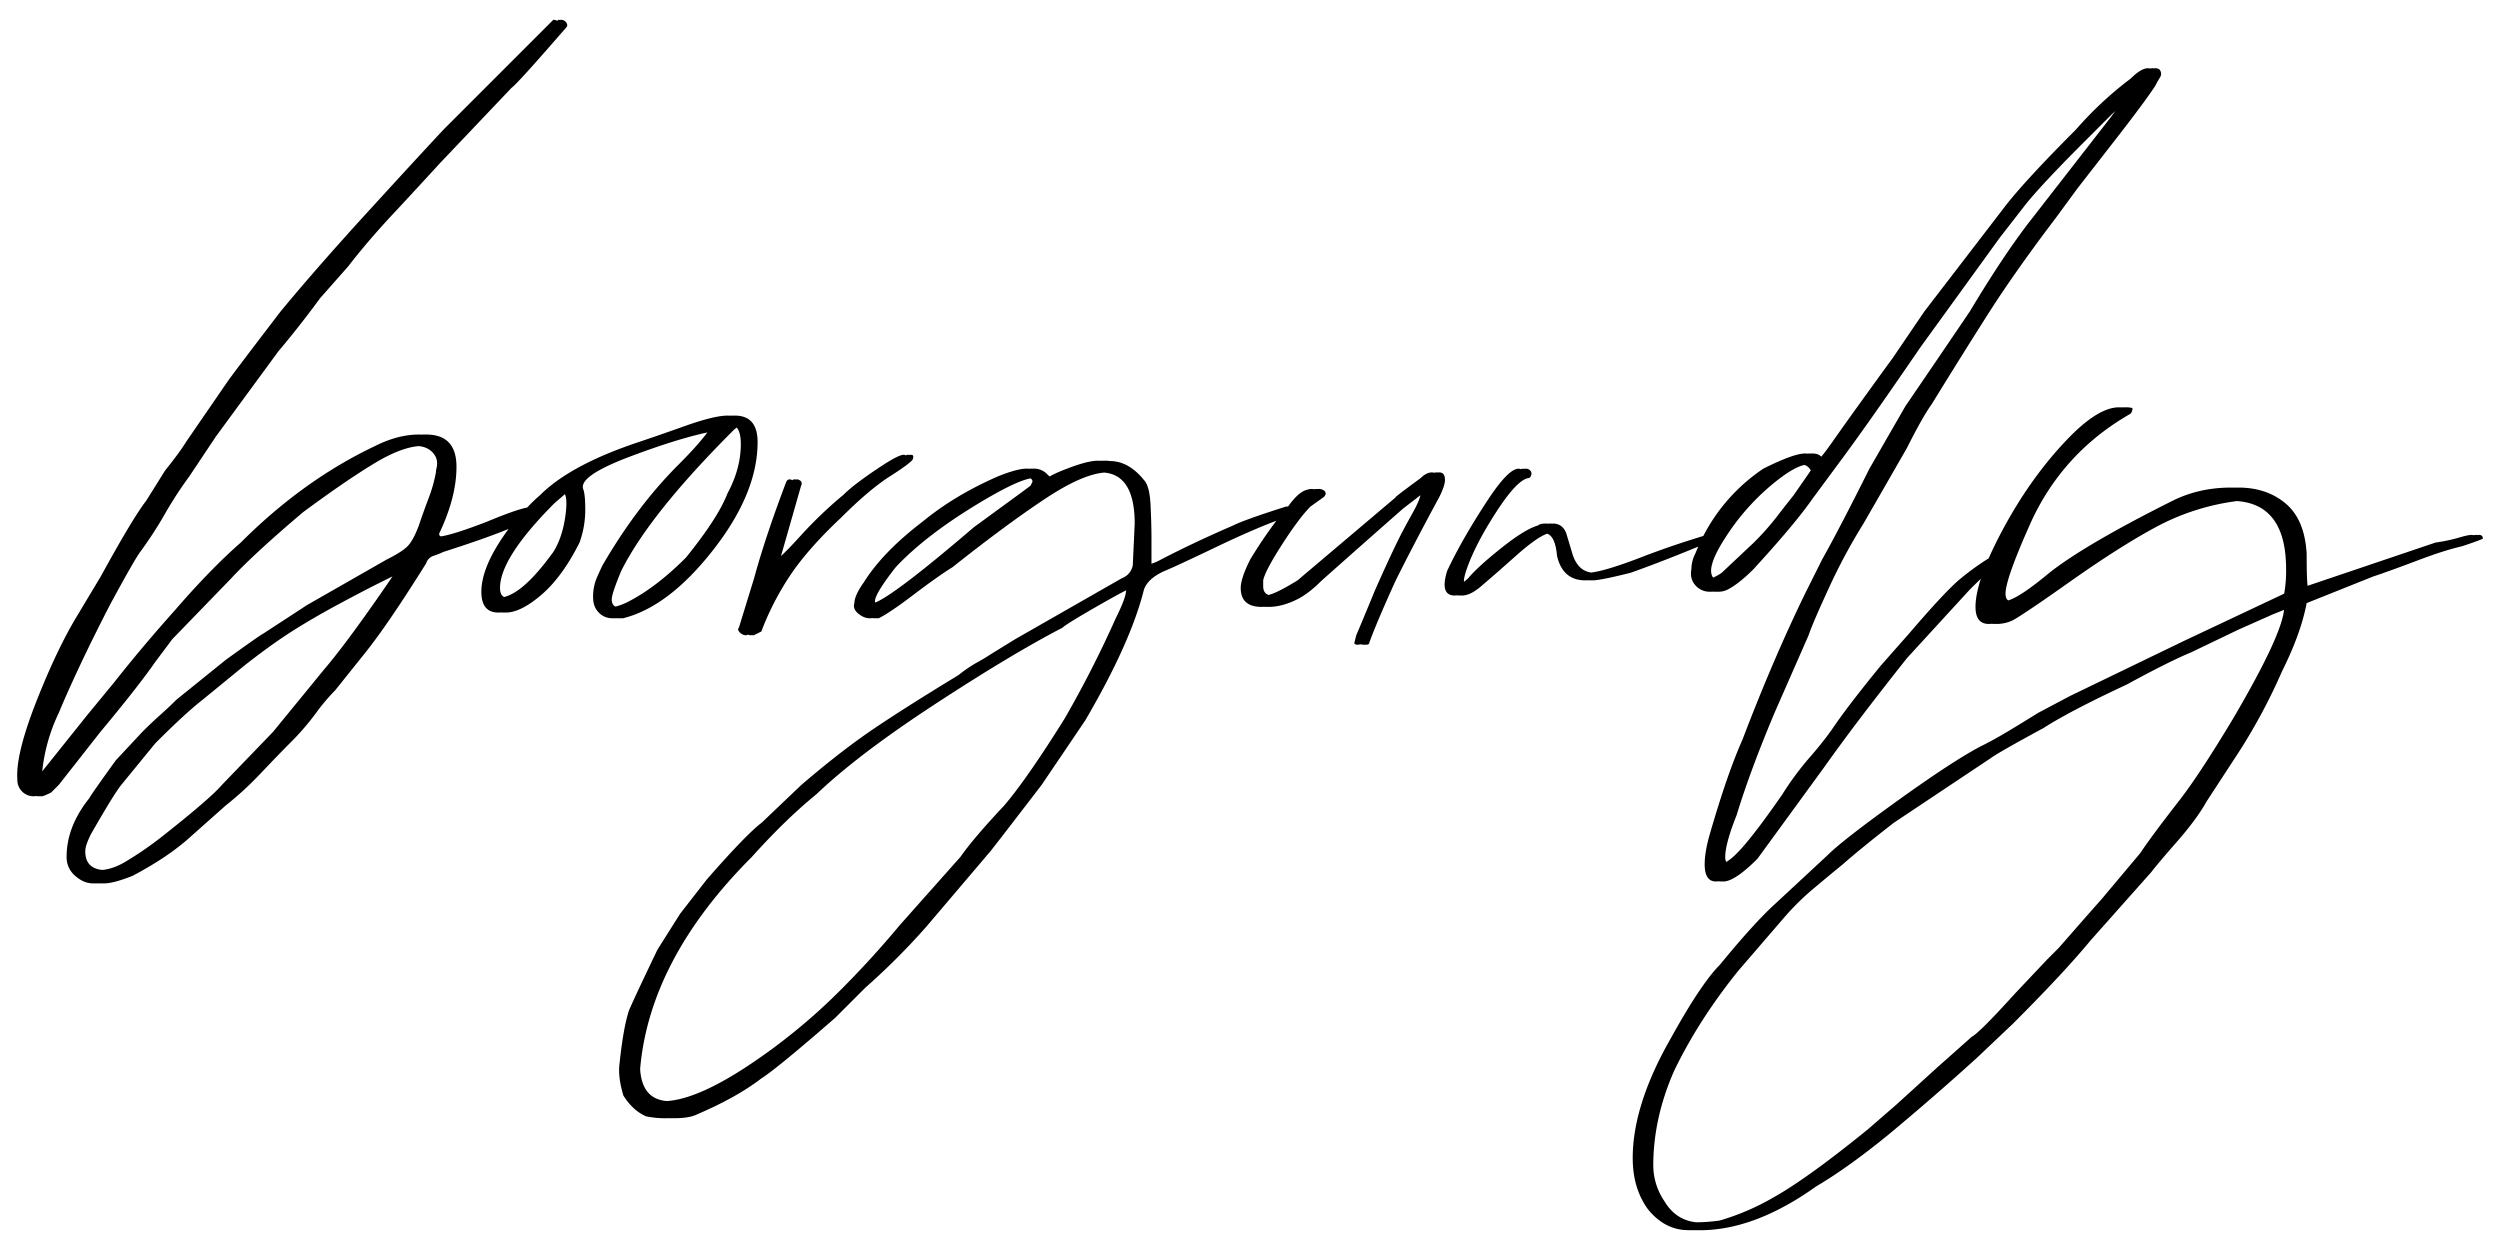 <svg id="Layer_1" data-name="Layer 1" xmlns="http://www.w3.org/2000/svg" viewBox="0 0 1900 950"><path d="M470.7,469.865h2.879q34.543-8.637,68.367-51.816,33.8-43.18,33.826-82.043,0-20.137-17.272-20.15c-.259,0-.564.03-.835.039-.339-.013-.666-.039-1.015-.039-.518,0-1.105.045-1.671.077-.657-.05-1.332-.077-2.03-.077q-10.087,0-32.385,7.916Q498.224,331.7,485.3,336.006q-51.816,17.274-74.844,40.3a119.726,119.726,0,0,0-9.8,9.43q-8.587,1.6-30.5,10.721-24.9,9.637-35,11.2a1.774,1.774,0,0,1-1.186-2.565q12.954-27.324,12.953-50.377,0-24.456-23.029-24.469c-.309,0-.622.026-.931.031s-.6-.031-.919-.031c-.618,0-1.243.043-1.863.063-.607-.028-1.206-.063-1.838-.063q-15.855,0-33.1,8.636-54.717,25.907-102.193,73.406Q160,432.465,132.661,464.107,108.169,491.464,86.6,518.8L66.451,543.269,32.088,586.225A134.772,134.772,0,0,1,44.656,541.83q14.4-34.543,38.862-82.042,18.689-34.543,23.029-40.3A304.056,304.056,0,0,0,125.258,390.7a302.3,302.3,0,0,1,18.712-28.787l20.15-30.225,47.5-64.77q15.82-18.687,31.664-40.3l21.591-24.467q14.37-18.689,34.544-40.3,20.139-21.589,34.543-37.422l54.694-57.573Q392.973,63.985,430.4,20.8c.945-.945.945-2.16,0-3.6a4.859,4.859,0,0,0-4.318-2.16l-.23.231a6,6,0,0,0-1.62-.231l-.8.8a5.247,5.247,0,0,0-2.9-.8l-4.32,4.318L380.224,55.339l-43.18,43.18q-20.173,21.588-58.292,63.329-38.154,41.765-65.489,74.846-37.448,48.946-40.3,53.254L141.3,336.006q-4.318,7.22-15.833,21.591L111.07,380.626Q100.984,393.58,76.528,438.2L59.255,466.986q-15.821,25.907-31.666,66.208Q11.769,573.507,13.2,592.206A12.339,12.339,0,0,0,26.15,605.16a4.267,4.267,0,0,0,1.09-.208,16.26,16.26,0,0,0,2.612.208,2.717,2.717,0,0,0,.474-.055q.673.054,1.376.055c.967,0,3.374-.944,7.2-2.879l5.758-5.756,31.666-40.3q28.774-34.543,41.74-53.254L131.016,485.7l44.618-46.058q17.273-18.689,54.694-50.376,33.093-24.459,54.7-37.423c13.082-7.849,24.153-12.091,33.275-12.806q9.217.969,12.989,8.489a13.338,13.338,0,0,1,.719,7.2,19.151,19.151,0,0,0-.719,4.317,110.933,110.933,0,0,1-5.758,20.152c-2.877,7.692-5.284,14.393-7.2,20.15-2.879,7.692-5.758,12.954-8.635,15.833s-8.165,6.251-15.833,10.075l-60.452,34.543-33.1,21.59q-2.9,1.451-28.787,20.15L134.1,531.755q-5.769,5.769-12.233,11.514-6.479,5.769-13.675,12.954l-20.15,21.59Q69.318,603.721,67.891,606.6,50.619,628.188,50.62,651.219A18.437,18.437,0,0,0,57.1,665.612c4.317,3.846,8.86,5.758,13.673,5.758h2.879c.133,0,.287-.017.424-.02s.264.02.4.02H79.2q7.183,0,21.589-5.758,27.325-14.37,44.62-30.225l25.907-23.029a251.9,251.9,0,0,0,27.349-25.189q14.369-15.112,21.588-22.31a195.811,195.811,0,0,0,19.431-22.309A154.517,154.517,0,0,1,254.8,524.557l23.029-28.785q17.272-21.591,46.057-67.648a8.639,8.639,0,0,1,5.758-5.758,53.685,53.685,0,0,0,7.2-2.878q31.4-9.985,49.692-17.5-20.68,28.016-20.7,47.722,0,15.855,12.954,15.832c.609,0,1.23-.039,1.857-.1.594.058,1.2.1,1.844.1.316,0,.638-.019.959-.035.3.014.585.035.892.035q11.5,0,27.346-13.673,15.824-13.662,28.787-39.581a73.291,73.291,0,0,0,4.317-25.908c0-6.7-.493-11.515-1.438-14.394q-4.318-10.051,35.982-25.187,35.148-13.188,58.27-18.154c-4.846,6.532-12.179,14.728-22.081,24.631q-31.675,31.676-57.573,76.284c-.967,1.933-2.405,5.038-4.317,9.355a36.688,36.688,0,0,0-2.879,15.114c0,4.812,1.438,8.635,4.317,11.513a13.8,13.8,0,0,0,10.075,4.32h2.879c.04-.01.079-.024.119-.034.234.011.465.034.7.034ZM69.125,633.946Q86.4,603.721,92.154,596.525l25.908-31.666q23.007-23.005,35.983-33.1l31.666-25.907q20.137-15.824,35.982-25.908,15.821-10.054,34.543-20.152,18.692-10.052,30.227-15.831l11.822-5.912-2.981,4.472q-31.675,46.08-48.937,66.209l-38.862,47.5-38.861,40.3q-8.637,10.086-43.18,37.421A261.817,261.817,0,0,1,96.678,654.1c-6.652,4.163-12.931,6.5-18.844,7.058Q64.8,659.94,64.806,646.9,64.806,642.582,69.125,633.946ZM464.939,455.47q0-4.317,7.2-21.59,21.59-43.177,84.92-106.508a18.107,18.107,0,0,1,2.856-2.382c.075.08.157.133.229.222q2.868,3.608,2.879,12.235,0,18.72-10.075,37.421-7.222,18.723-31.666,48.937Q499.687,445.4,479.537,456.19a49.357,49.357,0,0,1-11.666,4.817C465.92,460.242,464.939,458.4,464.939,455.47Zm-84.921-8.636q0-23.007,41.74-64.77l7.576-6.492q1.935,3.933.547,15.129-2.16,17.272-9.355,28.787-18.724,25.906-32.385,32.384a28.81,28.81,0,0,1-4.951,1.869C381.081,452.826,380.018,450.535,380.018,446.834Z"/><path d="M561.551,477.061c-.943.967-.719,2.158.721,3.6a6.916,6.916,0,0,0,5.037,2.16l1.052-.526a6.78,6.78,0,0,0,2.649.526l.343-.172a6.99,6.99,0,0,0,1.508.172l5.757-2.879A210.576,210.576,0,0,1,602.367,434.6q13.662-19.431,36.7-41.021,21.589-21.589,37.422-31.666,15.822-10.051,17.271-12.954c.875-2.634.072-3.691-2.365-3.21a5.3,5.3,0,0,0-3.188.365q-2.145-2.5-17.989,7.884-20.882,13.695-29.506,22.309a316.493,316.493,0,0,0-31.665,30.226c-6.914,7.609-12.05,12.932-15.475,16.051a29.864,29.864,0,0,1,.876-3.1l14.392-50.378c.946-1.91.474-3.35-1.438-4.317a3.245,3.245,0,0,0-2.627-.305,2.551,2.551,0,0,0-2.622.484c-.1-.059-.191-.123-.3-.179-1.933-.945-3.374-.472-4.319,1.44q-15.852,41.763-24.467,73.4Z"/><path d="M1093.88,359.035a8.579,8.579,0,0,0-1.085.069,5.306,5.306,0,0,0-.766-.069,8.865,8.865,0,0,0-2.128.265,4.716,4.716,0,0,0-1.573-.265q-4.318,0-8.636,4.32-21.59,15.855-18.712,14.392l-37.422,31.665-37.423,31.666c-10.234,6.307-17.517,9.968-21.932,11.1-2.786-.868-4.18-3.114-4.18-6.781v-4.317q1.416-7.187,14.393-27.348,12.954-20.139,21.59-28.787l10.075-7.2c1.912-1.912,1.912-3.6,0-5.037a6.355,6.355,0,0,0-4.572-1.022,9.693,9.693,0,0,0-2.877.154c-1.767-.441-4.008-.16-6.739.868-3.846,1.439-8.163,5.532-12.954,12.233h-1.424q-31.675,10.088-40.3,14.394-33.129,14.406-57.574,27.347-2.55,1.092-4.45,1.723a1.078,1.078,0,0,1-.073-.283V409.412q0-11.5-.719-25.907c-.5-9.58-2.16-15.833-5.039-18.712q-11.537-14.37-25.908-14.392a18.281,18.281,0,0,0-4.321-.248,24.216,24.216,0,0,0-2.667.068c-4.848-.457-12.023,1.027-21.592,4.5-8.553,3.112-14.213,5.579-17.095,7.425-.559-.459-1.162-1.007-1.823-1.667a13.832,13.832,0,0,0-10.075-4.32c-.292,0-.621.03-.931.044-.3-.019-.608-.044-.919-.044-.635,0-1.316.039-2.033.106a14.309,14.309,0,0,0-1.669-.106c-4.812,0-12.008,1.936-21.588,5.758q-33.129,14.406-57.574,34.545Q670.94,419.5,656.546,442.517q-7.187,10.086-7.2,15.832c-.945,2.879,0,5.532,2.879,7.916,2.878,2.407,5.756,3.6,8.634,3.6H662.3c.109-.055.237-.129.349-.186a10.574,10.574,0,0,0,1.911.186h1.441l.036-.02c.125,0,.249.02.374.02h1.44q8.637-4.319,26.627-17.993T723.988,431q41.73-33.093,71.247-52.537,27.175-17.909,43.988-19.3,23.136,2.021,23.147,38.728l-1.44,31.666q-1.451,7.218-8.637,10.075l-80.6,46.058-18.712,11.515q-4.319,2.9-10.8,6.477a101.339,101.339,0,0,0-13.673,9.356q-40.312,24.492-64.77,41.021-24.456,16.563-54.694,42.46l-30.226,28.787q-11.5,8.634-41.74,43.179L516.932,694.4,499.66,721.745q-17.273,36-21.59,46.06-4.319,12.951-7.2,40.3-1.418,10.052,2.879,24.469,7.218,11.5,17.271,15.831a69.25,69.25,0,0,0,15.833,1.441c.469,0,.909-.015,1.364-.023.759.014,1.537.023,2.337.023.235,0,.451-.01.682-.012.39,0,.768.012,1.168.012q11.538,0,17.272-2.879,30.225-12.955,48.936-27.347,11.538-7.221,56.135-46.059l23.029-23.029a520.535,520.535,0,0,0,46.058-46.058L752.775,646.9q5.736-7.183,38.862-50.375l33.1-48.937q34.543-59,44.619-99.314,2.868-8.635,15.833-14.394,7.187-2.865,40.3-18.71,25.769-12.321,44.541-19.39a345.607,345.607,0,0,0-19.882,29.465q-7.218,14.406-7.2,21.589,0,14.4,15.833,14.394c.571,0,1.15-.033,1.728-.061.637.04,1.293.061,1.973.061.277,0,.559-.023.838-.029.337.01.664.029,1.013.029q10.052,0,21.59-5.758,8.634-4.317,18.71-14.392,12.954-11.5,31.665-28.067,18.689-16.531,30.226-26.628l13.031-10.024q-1.1,4.736-5.629,12.9c-4.813,8.635-8.163,14.888-10.075,18.71q-7.219,14.406-18.71,40.3-10.087,24.492-14.394,34.545l-1.439,5.755c0,.967.944,1.441,2.879,1.441a6.593,6.593,0,0,1,3.7,0,7.775,7.775,0,0,0,.921-.066,7.9,7.9,0,0,0,.93.066c1.91,0,2.877-.474,2.877-1.441q5.736-15.819,20.152-47.5,14.37-28.774,33.1-63.331,4.318-8.637,4.317-12.954C1098.2,360.971,1096.759,359.035,1093.88,359.035Zm-428.9,97.876q0-5.736,15.832-25.908,21.59-23.008,59.012-46.06,31.1-19.125,43.295-21.352a2.51,2.51,0,0,1,1.531,2.642l-1.441,2.877-5.757,4.32-37.422,27.346q-59.1,50.641-74.84,57.183A2.553,2.553,0,0,1,664.977,456.911ZM486.5,812.422q7.218-83.457,84.919-161.2,25.908-28.778,48.937-47.5,31.676-30.225,89.958-68.368,58.293-38.118,97.155-58.292,2.868-2.868,28.067-17.273,14.116-8.061,20.325-11.153a22.017,22.017,0,0,1-.69,3.957q-1.45,5.768-7.2,17.273a827.008,827.008,0,0,1-38.862,76.283q-28.808,46.08-46.058,66.21-23.042,24.489-33.1,38.861l-46.06,51.816q-21.588,25.907-44.617,48.937A450.233,450.233,0,0,1,565.869,811.7q-36.456,23.609-58.977,25.091Q487.85,835.35,486.5,812.422Z"/><path d="M1884.041,406.534a11.755,11.755,0,0,0-1.26.085,3.9,3.9,0,0,0-.59-.085,15.239,15.239,0,0,0-2.353.236,3.722,3.722,0,0,0-1.348-.236c-1.934,0-5.285.719-10.075,2.159a118.95,118.95,0,0,1-17.272,3.6l-97.36,32.91c-.481-3.286-.719-11.361-.719-24.275q-1.451-25.906-15.833-38.141-14.4-12.212-35.983-12.234c-.363,0-.715.025-1.076.028-.262,0-.511-.028-.774-.028-.726,0-1.434.043-2.153.056-.521-.011-1.021-.056-1.549-.056q-24.492,0-44.619,10.075-66.219,33.126-93.556,54.694-21.7,18.081-31.264,21c-1.353-.826-2.046-2.531-2.046-5.167q0-11.5,20.152-56.135,24.456-51.813,74.844-80.6a5.887,5.887,0,0,0,1.439-4.319,19.536,19.536,0,0,0-5.575-.512,21.007,21.007,0,0,0-2.95.05q-16.6-1.414-41.646,24.931-27.358,28.808-48.218,67.648-6.414,11.937-10.849,22.105a197.92,197.92,0,0,0-22.98,16.757q-11.536,10.088-37.423,40.3l-21.59,24.47q-25.908,31.676-37.422,48.936-7.218,10.087-17.271,21.589a224.373,224.373,0,0,0-20.152,27.348q-25.906,37.444-37.421,47.5a33.35,33.35,0,0,1-5.19,3.859,7.556,7.556,0,0,1-.774-3.859q0-10.053,8.636-31.665,10.052-33.093,28.787-77.724l25.908-59.011q2.868-8.637,15.112-35.264a438.36,438.36,0,0,1,26.629-49.658l33.1-57.571q11.5-23.01,18.711-33.106,23.007-37.412,43.179-69.087,20.139-31.644,51.816-73.406l15.833-21.589,30.225-38.862q20.14-25.909,28.787-38.862c.945-1.912,2.159-4.071,3.6-6.476a4.82,4.82,0,0,0-.72-6.477,6.381,6.381,0,0,0-3.687-.537,7.52,7.52,0,0,0-2.92.177c-3.738-1.057-8.66,1.438-14.777,7.556a273.459,273.459,0,0,0-41.741,38.862q-37.443,37.443-53.254,57.573l-61.89,80.6-24.47,35.983q-4.318,5.769-30.225,41.741-7.22,10.083-15.833,22.308c-3.5,4.966-6.109,8.395-7.837,10.337-.1-.093-.185-.162-.284-.261q-2.161-2.16-6.477-2.159c-.364,0-.748.016-1.151.046-.238-.01-.451-.046-.7-.046a16.76,16.76,0,0,0-1.855.123,14.31,14.31,0,0,0-1.846-.123q-8.637,0-31.665,11.513A137.294,137.294,0,0,0,1294.54,407.3c-11.365,3.523-20.876,6.623-28.466,9.307q-12.245,4.319-19.431,7.2-26.353,10.059-37.39,11.325c-7.176-1-12.058-6.192-14.632-15.642L1190.3,405.1q-2.9-7.187-10.075-7.2c-.393,0-.723.032-1.08.05-.258-.015-.5-.05-.771-.05a19.094,19.094,0,0,0-2.067.107,12.694,12.694,0,0,0-1.634-.107c-2.879,0-4.812.5-5.757,1.44q-10.088,2.9-28.066,17.272-18.016,14.4-25.189,23.029c-1.131,1.007-2.144,1.831-3.053,2.492q-.255-2.791,2.128-9.689,6.476-18.687,22.31-43.179,15.821-24.459,24.467-25.907,1.417,0,2.16-2.16a3.306,3.306,0,0,0-.719-3.6,4.6,4.6,0,0,0-4.341-1.3,5.689,5.689,0,0,0-2.782.268q-7.592-3.175-25.058,23.344-19.431,29.517-30.944,53.973c-3.824,12.482-1.934,18.712,5.757,18.712a12.469,12.469,0,0,0,1.843-.159,11.476,11.476,0,0,0,1.858.159c.281,0,.571-.033.857-.053.324.025.647.053.994.053q5.733,0,12.954-5.758,8.634-7.183,28.066-24.468,16.119-14.328,23.805-16.756,6.142,2.442,7.347,16.756,4.318,18.725,21.588,18.712c.437,0,.959-.028,1.546-.078.7.051,1.419.078,2.156.078.274,0,.586-.013.919-.032.311.009.613.032.931.032q5.736,0,28.787-5.758,21.717-7.668,51.412-19.882c-.793,1.806-1.562,3.632-2.291,5.488a25.428,25.428,0,0,0-2.879,11.515c-.945,4.813,0,8.885,2.879,12.235a14.34,14.34,0,0,0,11.514,5.037c.666,0,1.3-.032,1.914-.083.579.054,1.175.083,1.787.083.327,0,.626-.029.941-.041.3.014.6.041.909.041a15.973,15.973,0,0,0,7.2-1.439q8.634-4.319,20.15-15.833,31.644-34.543,44.62-53.254l24.467-33.106q20.142-27.324,57.574-82.04l60.452-83.482,20.15-25.907q12.956-15.82,43.179-46.058l18.712-18.712q3.2-3.2,5.784-5.519l-4.14,5.519-60.45,77.723q-20.174,25.911-46.06,69.089-2.9,4.316-27.346,40.3l-21.591,31.666-27.346,47.5q-23.041,46.084-35.983,69.089l-12.954,25.908q-24.492,50.4-47.5,110.828-11.538,25.906-24.469,70.527-4.317,14.4-4.318,24.467,0,12.955,8.637,12.954a10.282,10.282,0,0,0,1.818-.188,9.63,9.63,0,0,0,1.883.188,9.5,9.5,0,0,0,1.136-.071c.243.017.46.071.714.071q8.637,0,25.908-17.271l50.376-69.087q24.459-34.543,63.331-83.481l31.665-34.545,15.833-17.271q4.5-4.5,8.57-8.4-4.039,12.492-4.041,21.357,0,12.955,10.075,12.954c.794,0,1.555-.066,2.323-.118a13.043,13.043,0,0,0,1.378.118c.4,0,.771-.046,1.162-.059.236.012.444.059.688.059a28.413,28.413,0,0,0,12.954-2.879q10.054-5.736,44.62-30.225,38.862-27.324,66.208-41.741a177.859,177.859,0,0,1,59.289-18.535q37.325,2.659,37.352,51.639a99.737,99.737,0,0,1-1.44,18.712l-76.284,35.983-86.36,41.741-24.467,12.953q-11.537,7.22-22.31,13.674-10.794,6.476-19.431,10.794-20.14,10.086-63.331,41.021-43.179,30.969-54.694,42.46l-40.3,37.423q-15.823,14.4-41.741,46.058-14.37,14.406-37.423,56.133-28.776,50.367-28.785,90.678,0,23.005,11.513,38.861,11.538,14.373,27.349,15.833c2.691.173,5.4.2,8.127.164q1.217.026,2.438.021,42.437.655,89.981-33.289,24.492-14.4,56.133-40.3,34.543-28.808,66.21-57.571l27.346-25.908q38.862-38.862,59.012-63.331l46.06-51.816q4.315-5.733,19.431-23.029,15.113-17.273,22.308-30.225l21.59-33.106a436.17,436.17,0,0,0,35.983-66.208q14.373-28.774,18.712-51.816l7.2-2.879,43.181-17.271q12.953-4.319,33.823-12.235,20.849-7.893,33.823-10.794c8.637-2.879,13.9-4.791,15.833-5.758A2.55,2.55,0,0,0,1884.041,406.534ZM1265.132,913.175a48.543,48.543,0,0,1-8.634-27.347q0-35.993,15.832-71.965,18.722-38.862,48.937-76.285l35.983-41.741a197.827,197.827,0,0,1,22.31-21.589q13.7-11.5,20.869-17.273,12.956-11.5,38.862-31.663l73.406-48.939q5.733-4.316,40.3-23.029,20.142-12.953,63.331-33.1,31.644-17.271,48.937-24.468l35.983-17.273,25.908-11.513,8.7-3.482q-2.065,20.193-38.725,82.644-25.906,43.179-41.739,63.331-20.174,25.906-28.787,38.862l-30.227,35.983q-1.449,1.449-31.663,35.982l-8.637,8.637-24.469,25.908q-27.357,30.225-33.1,33.1L1472.6,810.984l-31.666,28.786-21.588,18.712q-46.049,37.409-71.968,51.816a182.461,182.461,0,0,1-40.3,17.271,130.108,130.108,0,0,1-17.866,1.381Q1273.679,927.357,1265.132,913.175Zm36.877-474.188q-5.932-7.637,10.616-32.453a173.713,173.713,0,0,1,40.3-43.179q11.266-8.459,18.395-10a7.732,7.732,0,0,1,4.84,4.238l-12.953,18.711q-5.769,7.219-12.954,16.552a202.6,202.6,0,0,1-17.272,19.431l-24.469,23.029A40.512,40.512,0,0,1,1302.009,438.987Z"/></svg>